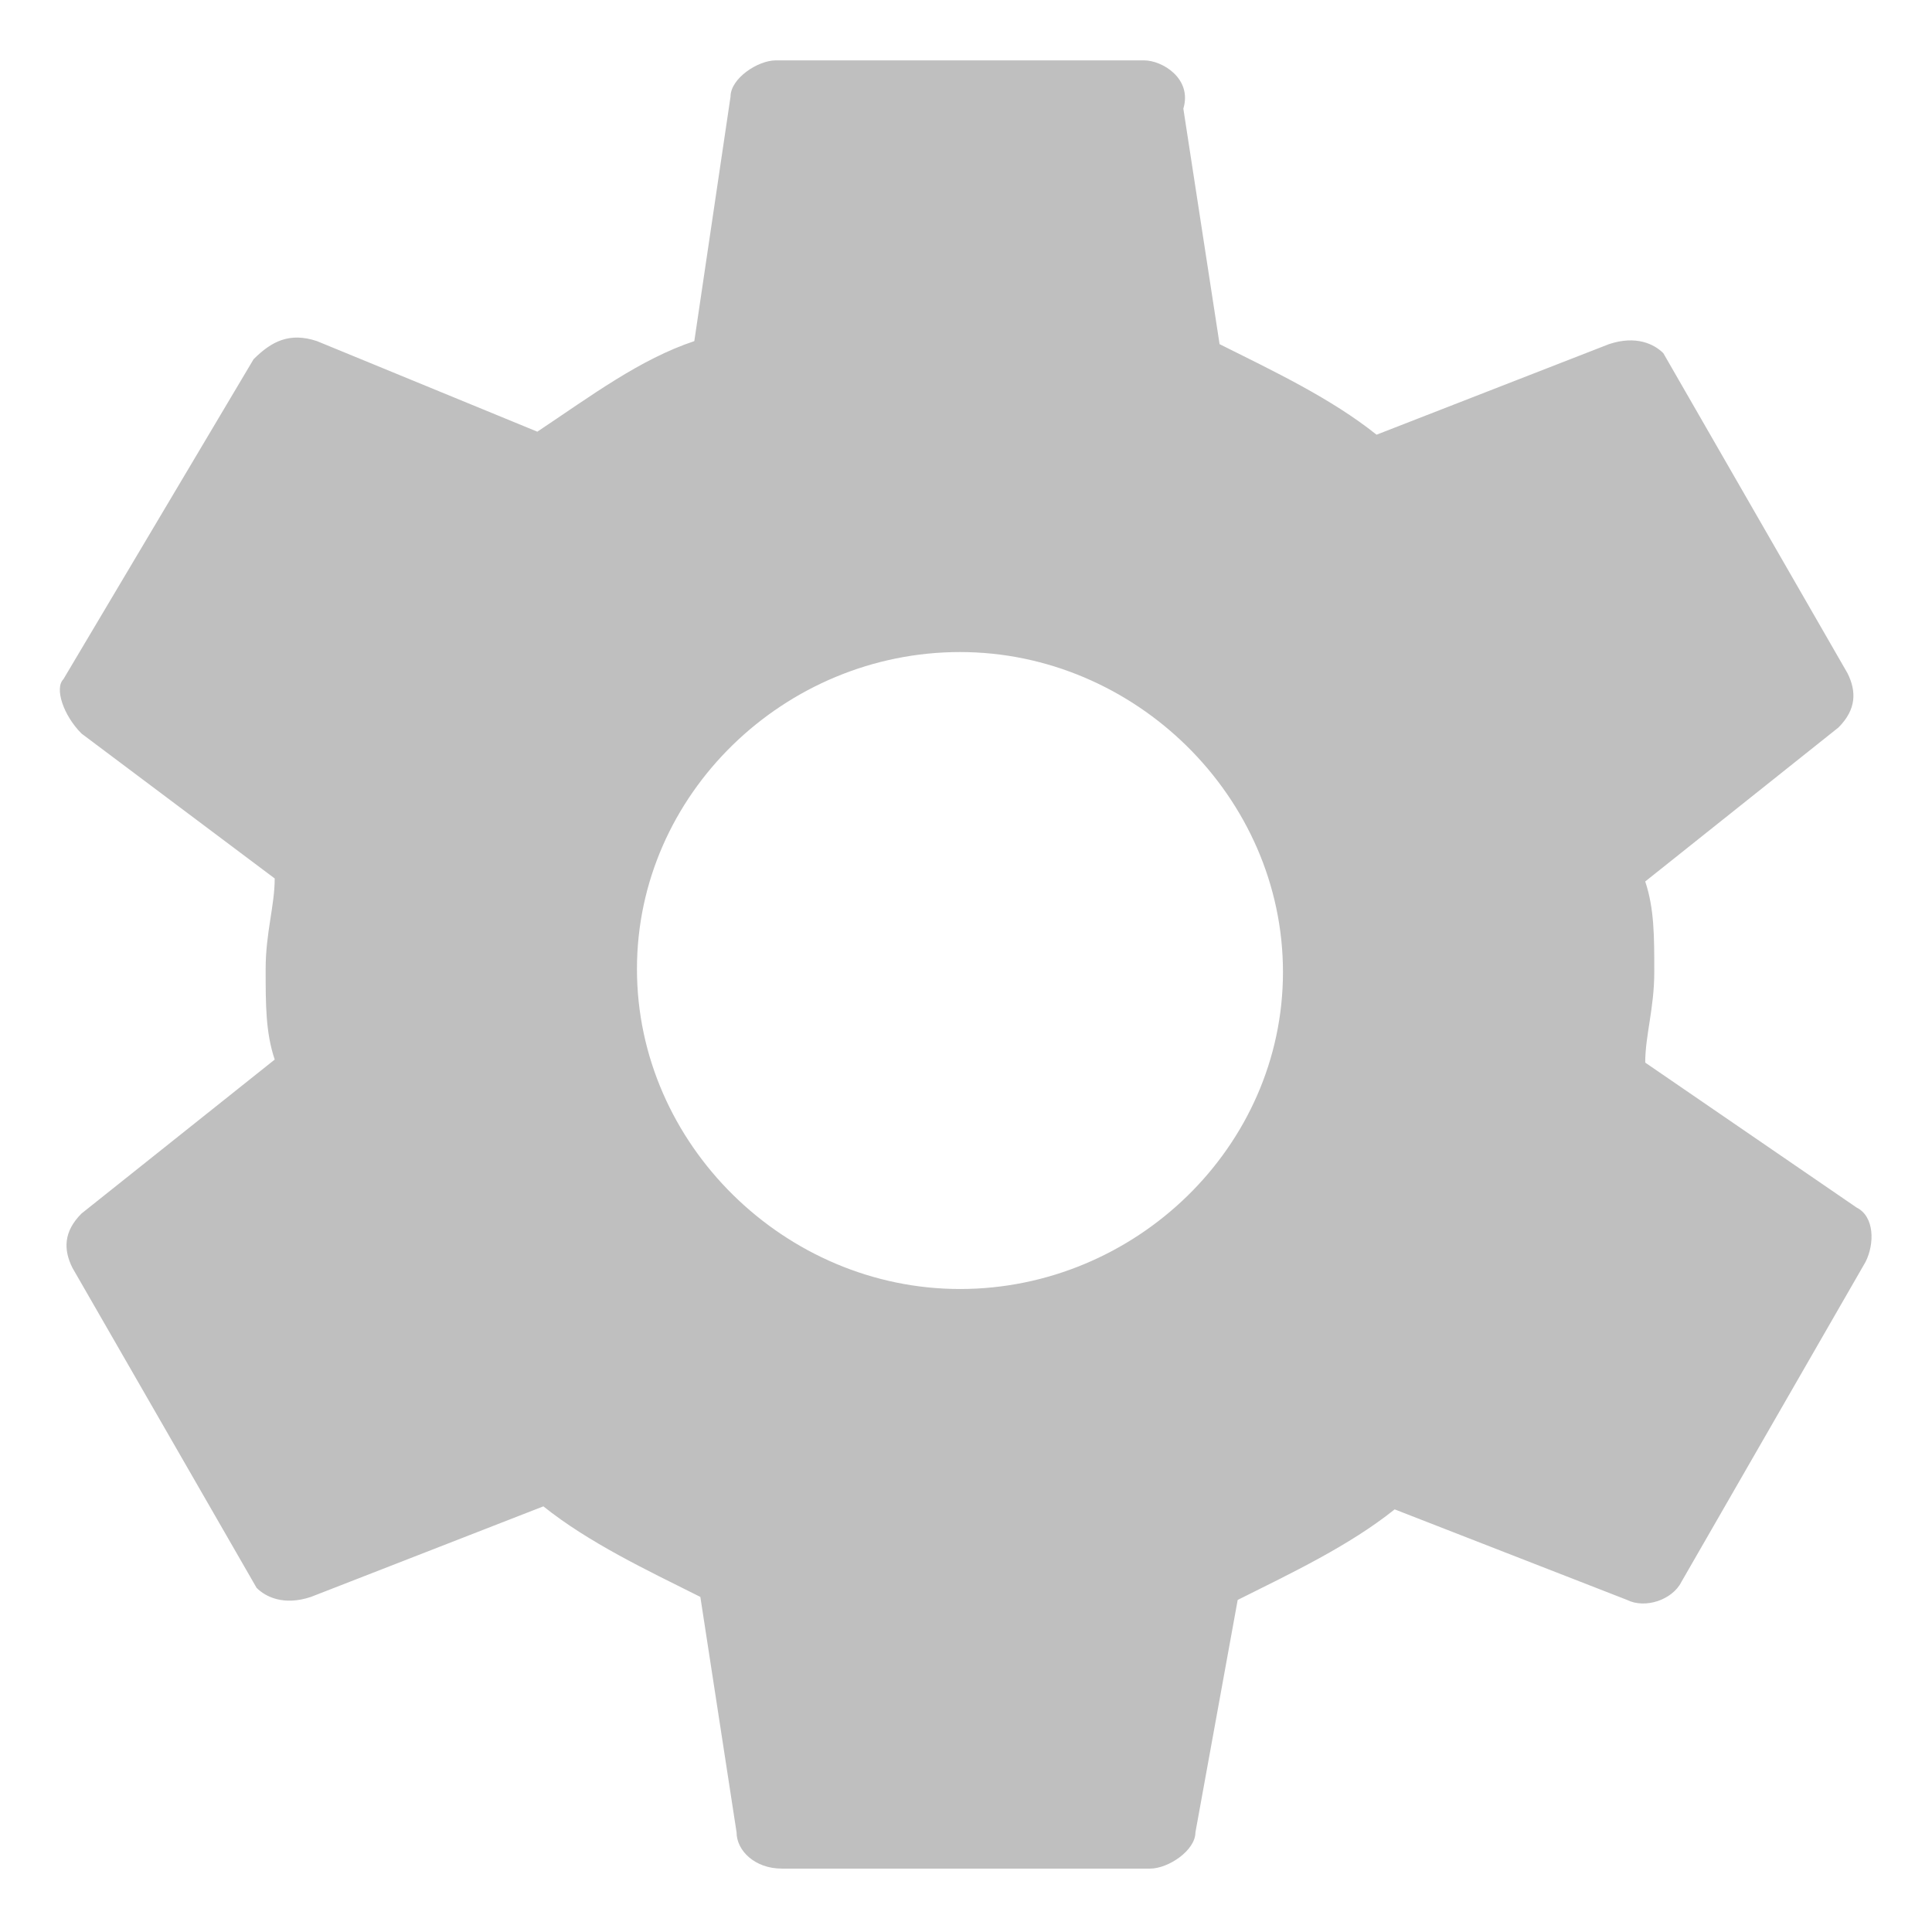 <?xml version="1.0" encoding="utf-8"?>
<!-- Generator: Adobe Illustrator 29.1.0, SVG Export Plug-In . SVG Version: 9.03 Build 55587)  -->
<svg version="1.0" id="图层_1" xmlns="http://www.w3.org/2000/svg" xmlns:xlink="http://www.w3.org/1999/xlink" x="0px" y="0px"
	 viewBox="0 0 64 64" style="enable-background:new 0 0 64 64;" xml:space="preserve">
<style type="text/css">
	.st0{fill:#BFBFBF;}
</style>
<path class="st0" d="M54.5,35.2c0-0.9,0.3-1.8,0.3-3c0-1.2,0-2.1-0.3-3l6.4-5.1c0.6-0.6,0.6-1.2,0.3-1.8l-6.1-10.6
	c-0.3-0.3-0.9-0.6-1.8-0.3l-7.7,3c-1.5-1.2-3.4-2.1-5.2-3l-1.2-7.8C39.5,2.6,38.5,2,37.9,2H25.7c-0.6,0-1.5,0.6-1.5,1.2l-1.2,8.1
	c-1.8,0.6-3.4,1.8-5.2,3l-7.3-3c-0.9-0.3-1.5,0-2.1,0.6L2.1,22.5c-0.3,0.3,0,1.2,0.6,1.8l6.4,4.8c0,0.9-0.3,1.8-0.3,3
	c0,1.2,0,2.1,0.3,3l-6.4,5.1c-0.6,0.6-0.6,1.2-0.3,1.8l6.1,10.6c0.3,0.3,0.9,0.6,1.8,0.3l7.7-3c1.5,1.2,3.4,2.1,5.2,3l1.2,7.8
	c0,0.6,0.6,1.2,1.5,1.2h12.2c0.6,0,1.5-0.6,1.5-1.2L41,53c1.8-0.9,3.7-1.8,5.2-3l7.7,3c0.6,0.3,1.5,0,1.8-0.6l6.1-10.6
	c0.3-0.6,0.3-1.5-0.3-1.8L54.5,35.2z M31.8,42.7c-5.8,0-10.7-4.8-10.7-10.6S26,21.6,31.8,21.6s10.7,4.8,10.7,10.6
	S37.6,42.7,31.8,42.7z"/>
</svg>
